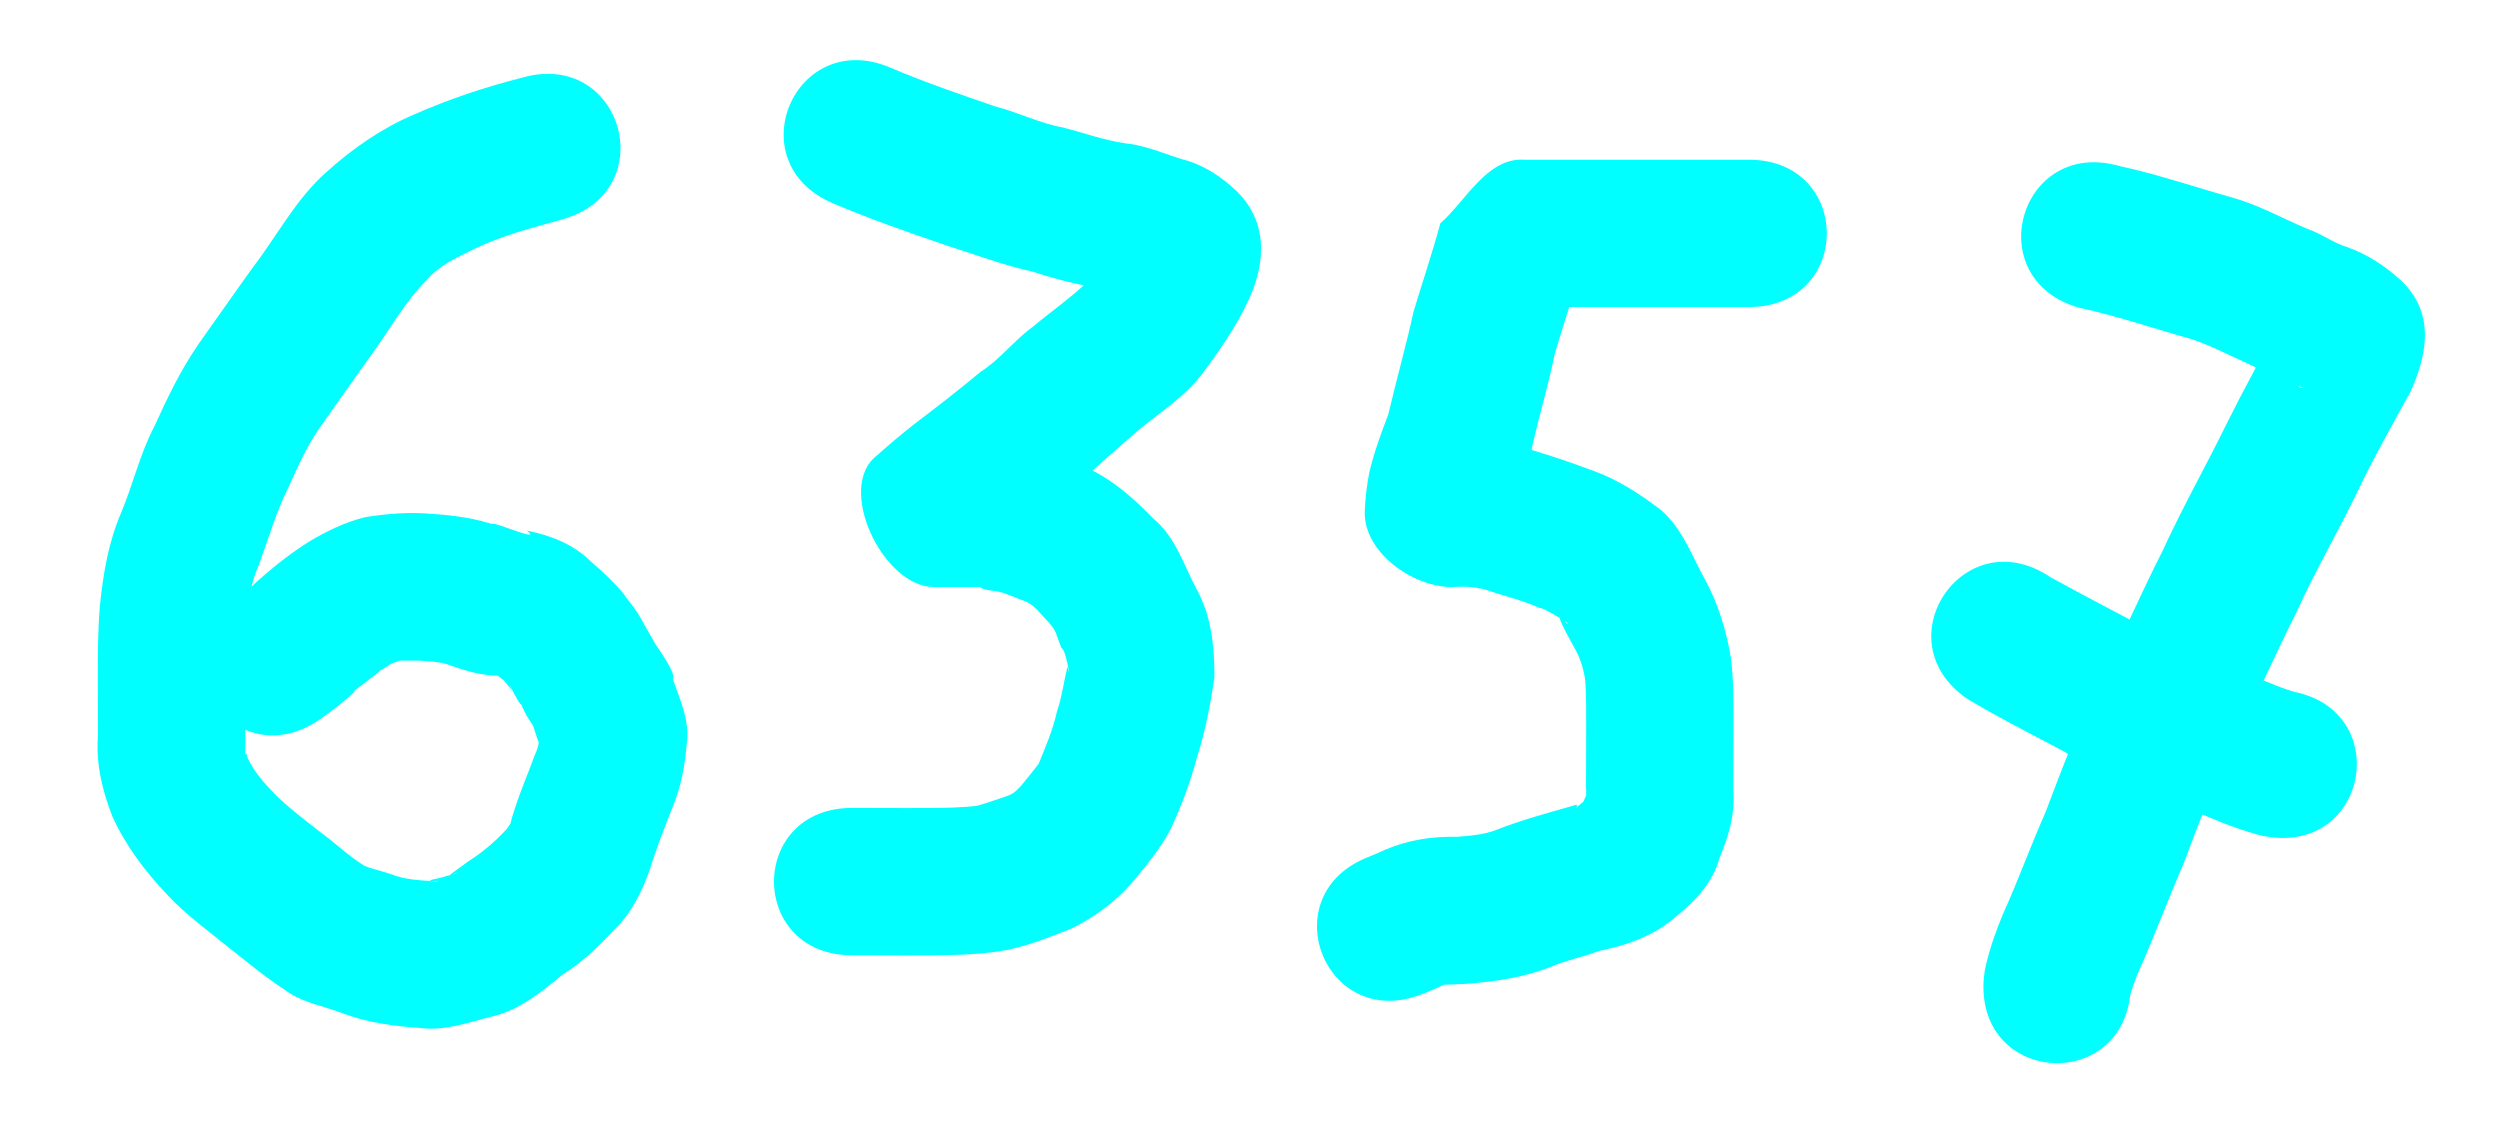<?xml version="1.0" encoding="UTF-8" standalone="no"?>
<!-- Created with Inkscape (http://www.inkscape.org/) -->

<svg
   xmlns:dc="http://purl.org/dc/elements/1.1/"
   xmlns:cc="http://creativecommons.org/ns#"
   xmlns:rdf="http://www.w3.org/1999/02/22-rdf-syntax-ns#"
   xmlns:svg="http://www.w3.org/2000/svg"
   xmlns="http://www.w3.org/2000/svg"
   xmlns:sodipodi="http://sodipodi.sourceforge.net/DTD/sodipodi-0.dtd"
   xmlns:inkscape="http://www.inkscape.org/namespaces/inkscape"
   width="120mm"
   height="55mm"
   viewBox="0 0 425.197 194.882"
   id="svg5453"
   version="1.1"
   inkscape:version="0.91 r13725"
   sodipodi:docname="code-212-97.svg">
  <defs
     id="defs5455" />
  <sodipodi:namedview
     id="base"
     pagecolor="#ffffff"
     bordercolor="#666666"
     borderopacity="1.0"
     inkscape:pageopacity="0.0"
     inkscape:pageshadow="2"
     inkscape:zoom="0.98994949"
     inkscape:cx="-79.971792"
     inkscape:cy="-24.530347"
     inkscape:document-units="px"
     inkscape:current-layer="layer1"
     showgrid="false"
     inkscape:showpageshadow="false"
     inkscape:window-width="1855"
     inkscape:window-height="1056"
     inkscape:window-x="65"
     inkscape:window-y="24"
     inkscape:window-maximized="1" />
  <g
     inkscape:label="Layer 1"
     inkscape:groupmode="layer"
     id="layer1"
     transform="translate(0,-857.48)">
    <path
       style="display:inline;opacity:1;fill:#00ffff;fill-opacity:1"
       id="path5441"
       d="m 95.691,894.78 c -5.048,1.426 -10.219,2.701 -14.96,5.009 -2.747,1.364 -5.951,2.747 -7.982,5.146 -3.874,3.818 -6.448,8.613 -9.635,12.968 -3.04,4.216 -5.996,8.482 -9.006,12.72 -2.016,3.029 -3.495,6.279 -4.971,9.581 -2.144,4.252 -3.448,8.793 -5.061,13.245 -1.431,3.046 -1.847,6.304 -2.16,9.609 -0.234,3.383 -0.223,6.776 -0.222,10.165 0.008,3.096 0.021,6.192 0.027,9.287 0.095,1.408 -0.116,2.843 0.008,4.249 0.031,0.365 -0.202,-0.821 0.038,-1.098 0.193,-0.223 0.253,0.533 0.379,0.8 1.093,2.286 2.691,4.098 4.432,5.901 2.387,2.448 5.126,4.444 7.813,6.58 2.549,1.842 4.794,4.05 7.46,5.715 1.033,0.563 3.019,0.886 5.318,1.737 1.935,0.668 3.986,0.791 6.012,0.927 0.436,0.018 0.92,0.252 1.308,0.053 0.373,-0.192 -0.859,0.056 -1.256,-0.079 -0.442,-0.15 0.881,-0.31 1.33,-0.439 1.452,-0.416 1.961,-0.529 3.362,-0.873 -0.972,0.255 0.154,-0.275 0.08,-0.237 -3.889,1.972 0.889,-1.13 1.671,-1.787 2.452,-1.553 4.576,-3.376 6.528,-5.5 2.125,-3.326 -0.607,2.347 1.473,-3.795 0.996,-3.052 2.286,-5.991 3.374,-9.007 0.577,-1.181 0.69,-2.337 0.77,-3.605 -0.205,-2.948 0.434,3.125 0.325,2.911 -0.597,-1.175 -0.964,-2.556 -1.399,-3.802 -0.198,-0.741 -0.467,-1.466 -0.595,-2.222 -0.137,-0.804 0.419,1.585 0.766,2.323 0.03,0.063 0.133,0.245 0.096,0.186 -1.836,-2.867 -1.215,-1.732 -2.386,-4.192 -0.339,0.244 -3.135,-5.876 -1.53,-2.311 -3.994,-4.82 1.068,0.402 -2.83,-2.877 -3.356,-2.801 -0.206,-0.243 0.855,0.313 -3.137,0.113 -6.163,-0.892 -9.085,-1.919 -1.349,-0.416 -2.749,-0.491 -4.148,-0.574 -0.768,-0.158 -8.991,0.071 -3.678,-0.145 -2.993,1.123 -0.67,0.192 -3.958,2.015 2.341,-1.364 -5.789,4.335 -3.734,3.174 -1.934,1.835 -4.04,3.479 -6.238,4.983 -14.654,9.96 -28.739,-10.763 -14.086,-20.723 l 0,0 c 0.868,-0.596 1.703,-1.237 2.524,-1.896 3.076,-2.838 6.337,-5.494 9.89,-7.725 2.966,-1.755 6.101,-3.297 9.5,-4.13 3.81,-0.607 7.513,-0.9 11.369,-0.558 3.705,0.245 7.394,0.733 10.92,1.96 3.473,1.243 -0.038,0.502 -0.096,0.457 -3.578,-2.737 8.489,3.012 5.329,0.434 4.062,0.813 7.84,2.271 10.853,5.234 2.197,1.907 4.159,3.7 5.981,6.014 0.112,0.142 -0.254,-0.257 -0.381,-0.386 3.129,3.815 2.814,4.155 5.406,8.407 -2.876,-3.825 4.026,5.102 2.921,5.923 1.236,3.561 2.928,7.073 2.397,10.987 -0.289,3.642 -0.941,7.223 -2.327,10.624 -1.154,2.98 -2.356,5.912 -3.353,8.953 -1.231,4.029 -3.125,8.71 -6.539,11.994 -2.659,2.857 -5.554,5.698 -8.891,7.741 -3.575,2.955 -7.221,5.955 -11.831,7.102 -4.092,0.988 -8.13,2.552 -12.435,1.993 -4.454,-0.321 -8.902,-0.9 -13.111,-2.479 -3.339,-1.316 -7.054,-1.815 -10.01,-4.095 -3.408,-2.217 -6.486,-4.825 -9.686,-7.323 -3.464,-2.833 -7.118,-5.46 -10.18,-8.761 -3.754,-3.966 -7.048,-8.298 -9.321,-13.298 -1.737,-4.456 -2.834,-8.973 -2.459,-13.796 -0.008,-3.113 -0.02,-6.225 -0.027,-9.338 -3.31e-4,-4.206 0,-8.419 0.342,-12.614 0.55,-5.48 1.457,-10.924 3.657,-16.017 2.018,-4.807 3.188,-10.003 5.645,-14.657 2.161,-4.781 4.432,-9.478 7.403,-13.829 3.119,-4.386 6.18,-8.801 9.33,-13.166 4.153,-5.41 7.309,-11.613 12.506,-16.202 4.416,-3.983 9.313,-7.403 14.811,-9.75 5.963,-2.643 12.156,-4.7 18.477,-6.306 17.037,-4.868 23.92,19.226 6.884,24.093 z"
       inkscape:connector-curvature="0" />
    <path
       style="display:inline;opacity:1;fill:#00ffff;fill-opacity:1"
       id="path5445"
       d="m 151.495,869.012 c 5.814,2.482 11.812,4.519 17.789,6.578 3.897,0.998 7.537,2.86 11.508,3.577 3.546,0.902 7.001,2.188 10.638,2.694 3.319,0.324 6.386,1.7 9.541,2.68 3.664,0.908 6.724,2.938 9.44,5.526 4.658,4.64 4.932,10.575 2.778,16.45 -1.995,5.144 -5.099,9.639 -8.351,14.05 -3.407,4.761 -8.599,7.612 -12.826,11.482 -3.626,3.086 -6.978,6.392 -10.861,9.198 -3.373,2.954 -6.964,5.64 -10.536,8.348 -1.622,1.299 -3.214,2.637 -4.759,4.026 -1.56,2.095 -16.094,-21.31 -7.094,-21.354 2.813,-0.013 5.627,-0.015 8.44,-0.018 5.402,0.322 10.442,2.136 15.502,3.874 5.325,1.966 9.534,5.477 13.404,9.509 3.813,3.149 5.133,7.764 7.339,11.905 2.614,4.729 3.124,9.918 3.095,15.197 -0.676,4.604 -1.55,9.173 -2.979,13.605 -1.076,4.157 -2.637,8.166 -4.41,12.071 -1.937,3.704 -4.489,6.61 -6.7,9.301 -2.841,3.22 -6.252,5.713 -10.076,7.633 -3.544,1.441 -7.052,2.797 -10.799,3.651 -4.313,0.839 -8.722,0.907 -13.1,0.963 -3.025,0.024 -6.05,0.012 -9.075,0 -1.498,0 -2.996,-0.01 -4.494,-0.01 -17.718,-0.031 -17.674,-25.088 0.044,-25.057 l 0,0 c 1.511,0 3.023,0.01 4.534,0.01 2.894,0.01 5.788,0.022 8.683,5e-4 2.663,-0.031 5.337,-0.05 7.984,-0.371 0.957,-0.199 7.751,-2.567 5.216,-1.698 0.661,-0.285 1.018,-0.332 2.251,-1.652 0.177,-0.227 2.27,-2.744 3.04,-3.816 1.165,-2.909 2.433,-5.749 3.107,-8.88 0.864,-2.498 1.168,-5.094 1.79,-7.665 0.646,3.181 -0.189,-2.804 -1.016,-3.12 -1.087,-2.557 -0.672,-2.81 -2.547,-4.752 -1.403,-1.476 -1.89,-2.344 -3.487,-3.145 -1.434,-0.499 -2.97,-1.245 -4.447,-1.64 -1.102,-0.295 -2.34,-0.196 -3.338,-0.747 -0.149,-0.082 0.332,-0.072 0.498,-0.108 -2.779,0.002 -5.559,0.004 -8.338,0.017 -8.706,0.042 -16.8,-16.962 -9.761,-22.354 2.061,-1.847 4.178,-3.632 6.354,-5.343 3.827,-2.902 7.617,-5.833 11.305,-8.909 3.34,-2.13 5.699,-5.359 8.898,-7.673 2.981,-2.501 6.185,-4.715 9.015,-7.382 1.811,-2.438 3.927,-4.894 4.97,-7.775 0.133,-0.362 0.401,-1.472 0.398,-1.086 -0.031,4.492 -1.361,7.416 2.757,11.106 1.105,0.829 5.482,1.708 0.698,0.554 -2.557,-0.799 -4.338,-1.728 -5.985,-1.851 -4.013,-0.663 -7.964,-1.625 -11.826,-2.911 -4.99,-1.088 -9.726,-2.886 -14.586,-4.423 -6.552,-2.259 -13.123,-4.51 -19.495,-7.236 -16.286,-6.98 -6.415,-30.011 9.871,-23.031 z"
       inkscape:connector-curvature="0" />
    <path
       style="display:inline;opacity:1;fill:#00ffff;fill-opacity:1"
       id="path5447"
       d="m 297.419,909.697 c -7.023,0 -14.046,0 -21.069,0 -2.142,0 -4.284,0 -6.426,0 -1.389,0 -2.779,0 -4.168,0 -2.162,0 -4.324,0 -6.486,0 -6.074,-0.05 -7.684,1.255 10.309,-9.098 0.777,-0.447 -0.505,1.72 -0.758,2.581 -1.316,4.865 -2.968,9.64 -4.393,14.477 -1.083,5.356 -2.672,10.593 -3.878,15.92 -0.102,3.331 -3.041,6.26 -3.162,9.55 -0.098,0.519 -0.189,1.509 -0.207,1.855 1.057,-6.55 -18.744,-12.663 -10.28,-12.712 3.719,-0.203 7.363,0.204 11.002,0.979 4.435,1.254 8.86,2.709 13.179,4.338 4.202,1.526 7.891,3.945 11.412,6.639 3.762,3.241 5.229,7.825 7.578,11.975 2.197,4.101 3.535,8.505 4.297,13.075 0.501,3.797 0.466,7.636 0.468,11.457 -0.008,3.73 -0.021,7.46 -0.027,11.19 0.307,3.999 -0.802,7.796 -2.332,11.42 -1.182,4.215 -4.02,7.3 -7.326,9.935 -3.76,3.361 -8.374,4.956 -13.232,5.945 -2.626,1.006 -5.386,1.541 -7.988,2.62 -4.489,1.834 -9.294,2.523 -14.091,2.934 -1.736,0.121 -3.475,0.172 -5.214,0.197 -0.465,0.01 -1.853,0.1 -1.396,0.012 5.034,-0.957 0.135,0.521 3.688,-0.638 -1.508,0.732 -3.046,1.4 -4.597,2.034 -0.844,0.338 0.209,-0.083 -0.497,0.197 -16.507,6.438 -25.612,-16.907 -9.104,-23.345 l 0,0 c 0.047,-0.019 0.096,-0.032 0.141,-0.055 0.918,-0.378 1.831,-0.768 2.733,-1.183 3.946,-1.671 7.911,-2.283 12.164,-2.19 2.301,-0.183 4.649,-0.359 6.817,-1.209 4.093,-1.622 8.338,-2.752 12.565,-3.972 0.368,-0.062 1.185,-0.474 1.113,-0.109 -0.041,0.209 -0.603,0.594 -0.426,0.475 0.762,-0.509 1.412,-1.175 2.179,-1.678 -3.647,4.936 3.92,-6.727 -1.761,3.586 -0.416,0.754 1.369,-3.687 0.807,-2.455 1.049,-2.618 0.947,-2.113 0.696,0.201 -0.1,0.918 0.127,-4.119 0,-2.771 0.008,-3.71 0.02,-7.421 0.027,-11.131 0,-2.505 0.02,-5.013 -0.154,-7.513 -0.272,-1.907 -0.797,-3.692 -1.747,-5.395 -0.008,-0.012 -4.724,-8.273 -1.463,-4.39 1.615,0.735 -4.289,-2.89 -4.555,-2.559 -2.933,-1.362 -6.248,-2.06 -9.268,-3.149 -1.438,-0.321 -2.934,-0.614 -5.55,-0.41 -6.92,0.04 -15.469,-6.172 -14.903,-13.294 0.093,-2.088 0.355,-4.165 0.758,-6.216 0.802,-3.383 1.981,-6.612 3.229,-9.852 1.357,-5.842 3.017,-11.608 4.287,-17.47 1.512,-5.023 3.199,-9.995 4.573,-15.056 4.266,-3.684 7.906,-11.218 14.28,-10.798 2.162,0 4.324,0 6.486,0 1.389,0 2.779,0 4.168,0 2.142,0 4.284,0 6.426,0 7.023,0 14.046,0 21.069,0 17.718,0 17.718,25.057 0,25.057 z"
       inkscape:connector-curvature="0" />
    <path
       style="display:inline;opacity:1;fill:#00ffff;fill-opacity:1"
       id="path5449"
       d="m 360.483,885.721 c 6.474,1.393 12.73,3.563 19.103,5.335 4.513,1.255 8.602,3.558 12.882,5.368 2.296,0.761 4.357,2.353 6.59,3.034 3.497,1.222 6.583,3.225 9.291,5.717 5.864,5.5 4.497,12.755 1.525,19.116 -2.94,5.348 -5.977,10.694 -8.623,16.202 -3.416,7.135 -7.438,13.952 -10.689,21.166 -3.681,7.311 -6.998,14.795 -10.581,22.152 -3.349,6.678 -6.005,13.651 -8.63,20.634 -2.722,6.256 -5.074,12.652 -7.878,18.873 -0.489,1.309 -1.002,2.625 -1.305,3.993 0.136,-0.528 0.166,-1.072 0.22,-1.612 -0.973,17.692 -25.993,16.315 -25.019,-1.376 l 0,0 c 0.08,-0.856 0.154,-1.711 0.362,-2.549 0.702,-3.002 1.709,-5.925 2.904,-8.765 2.59,-5.728 4.721,-11.633 7.262,-17.382 2.904,-7.724 5.877,-15.426 9.572,-22.817 3.501,-7.135 6.681,-14.427 10.281,-21.517 3.391,-7.415 7.406,-14.499 10.996,-21.817 2.743,-5.533 5.725,-10.98 8.708,-16.374 0.184,-0.402 0.551,-1.646 0.551,-1.204 -0.008,5.113 -1.509,7.211 3.125,11.48 0.697,0.086 -0.947,-0.085 0.778,0.096 -3.359,-1.097 -6.436,-2.663 -9.616,-4.152 -3.127,-1.42 -6.17,-2.999 -9.425,-4.126 -6.428,-1.793 -12.734,-3.975 -19.266,-5.381 -17.036,-4.868 -10.153,-28.961 6.884,-24.093 z"
       inkscape:connector-curvature="0" />
    <path
       style="display:inline;opacity:1;fill:#00ffff;fill-opacity:1"
       id="path5451"
       d="m 348.657,955.598 c 5.773,3.222 11.681,6.181 17.469,9.38 4.095,1.764 8.227,3.45 12.205,5.481 3.008,1.159 5.952,2.523 8.96,3.692 1.073,0.401 2.153,0.791 3.257,1.098 -0.303,-0.09 -0.616,-0.141 -0.926,-0.202 17.476,2.921 13.345,27.635 -4.131,24.715 l 0,0 c -0.536,-0.103 -1.073,-0.203 -1.598,-0.356 -2.074,-0.58 -4.109,-1.29 -6.114,-2.074 -3.724,-1.562 -7.467,-3.054 -11.147,-4.715 -3.991,-2.336 -8.614,-3.427 -12.633,-5.712 -6.39,-3.536 -12.969,-6.715 -19.242,-10.459 -14.742,-9.828 -0.843,-30.677 13.899,-20.849 z"
       inkscape:connector-curvature="0" />
  </g>
</svg>
